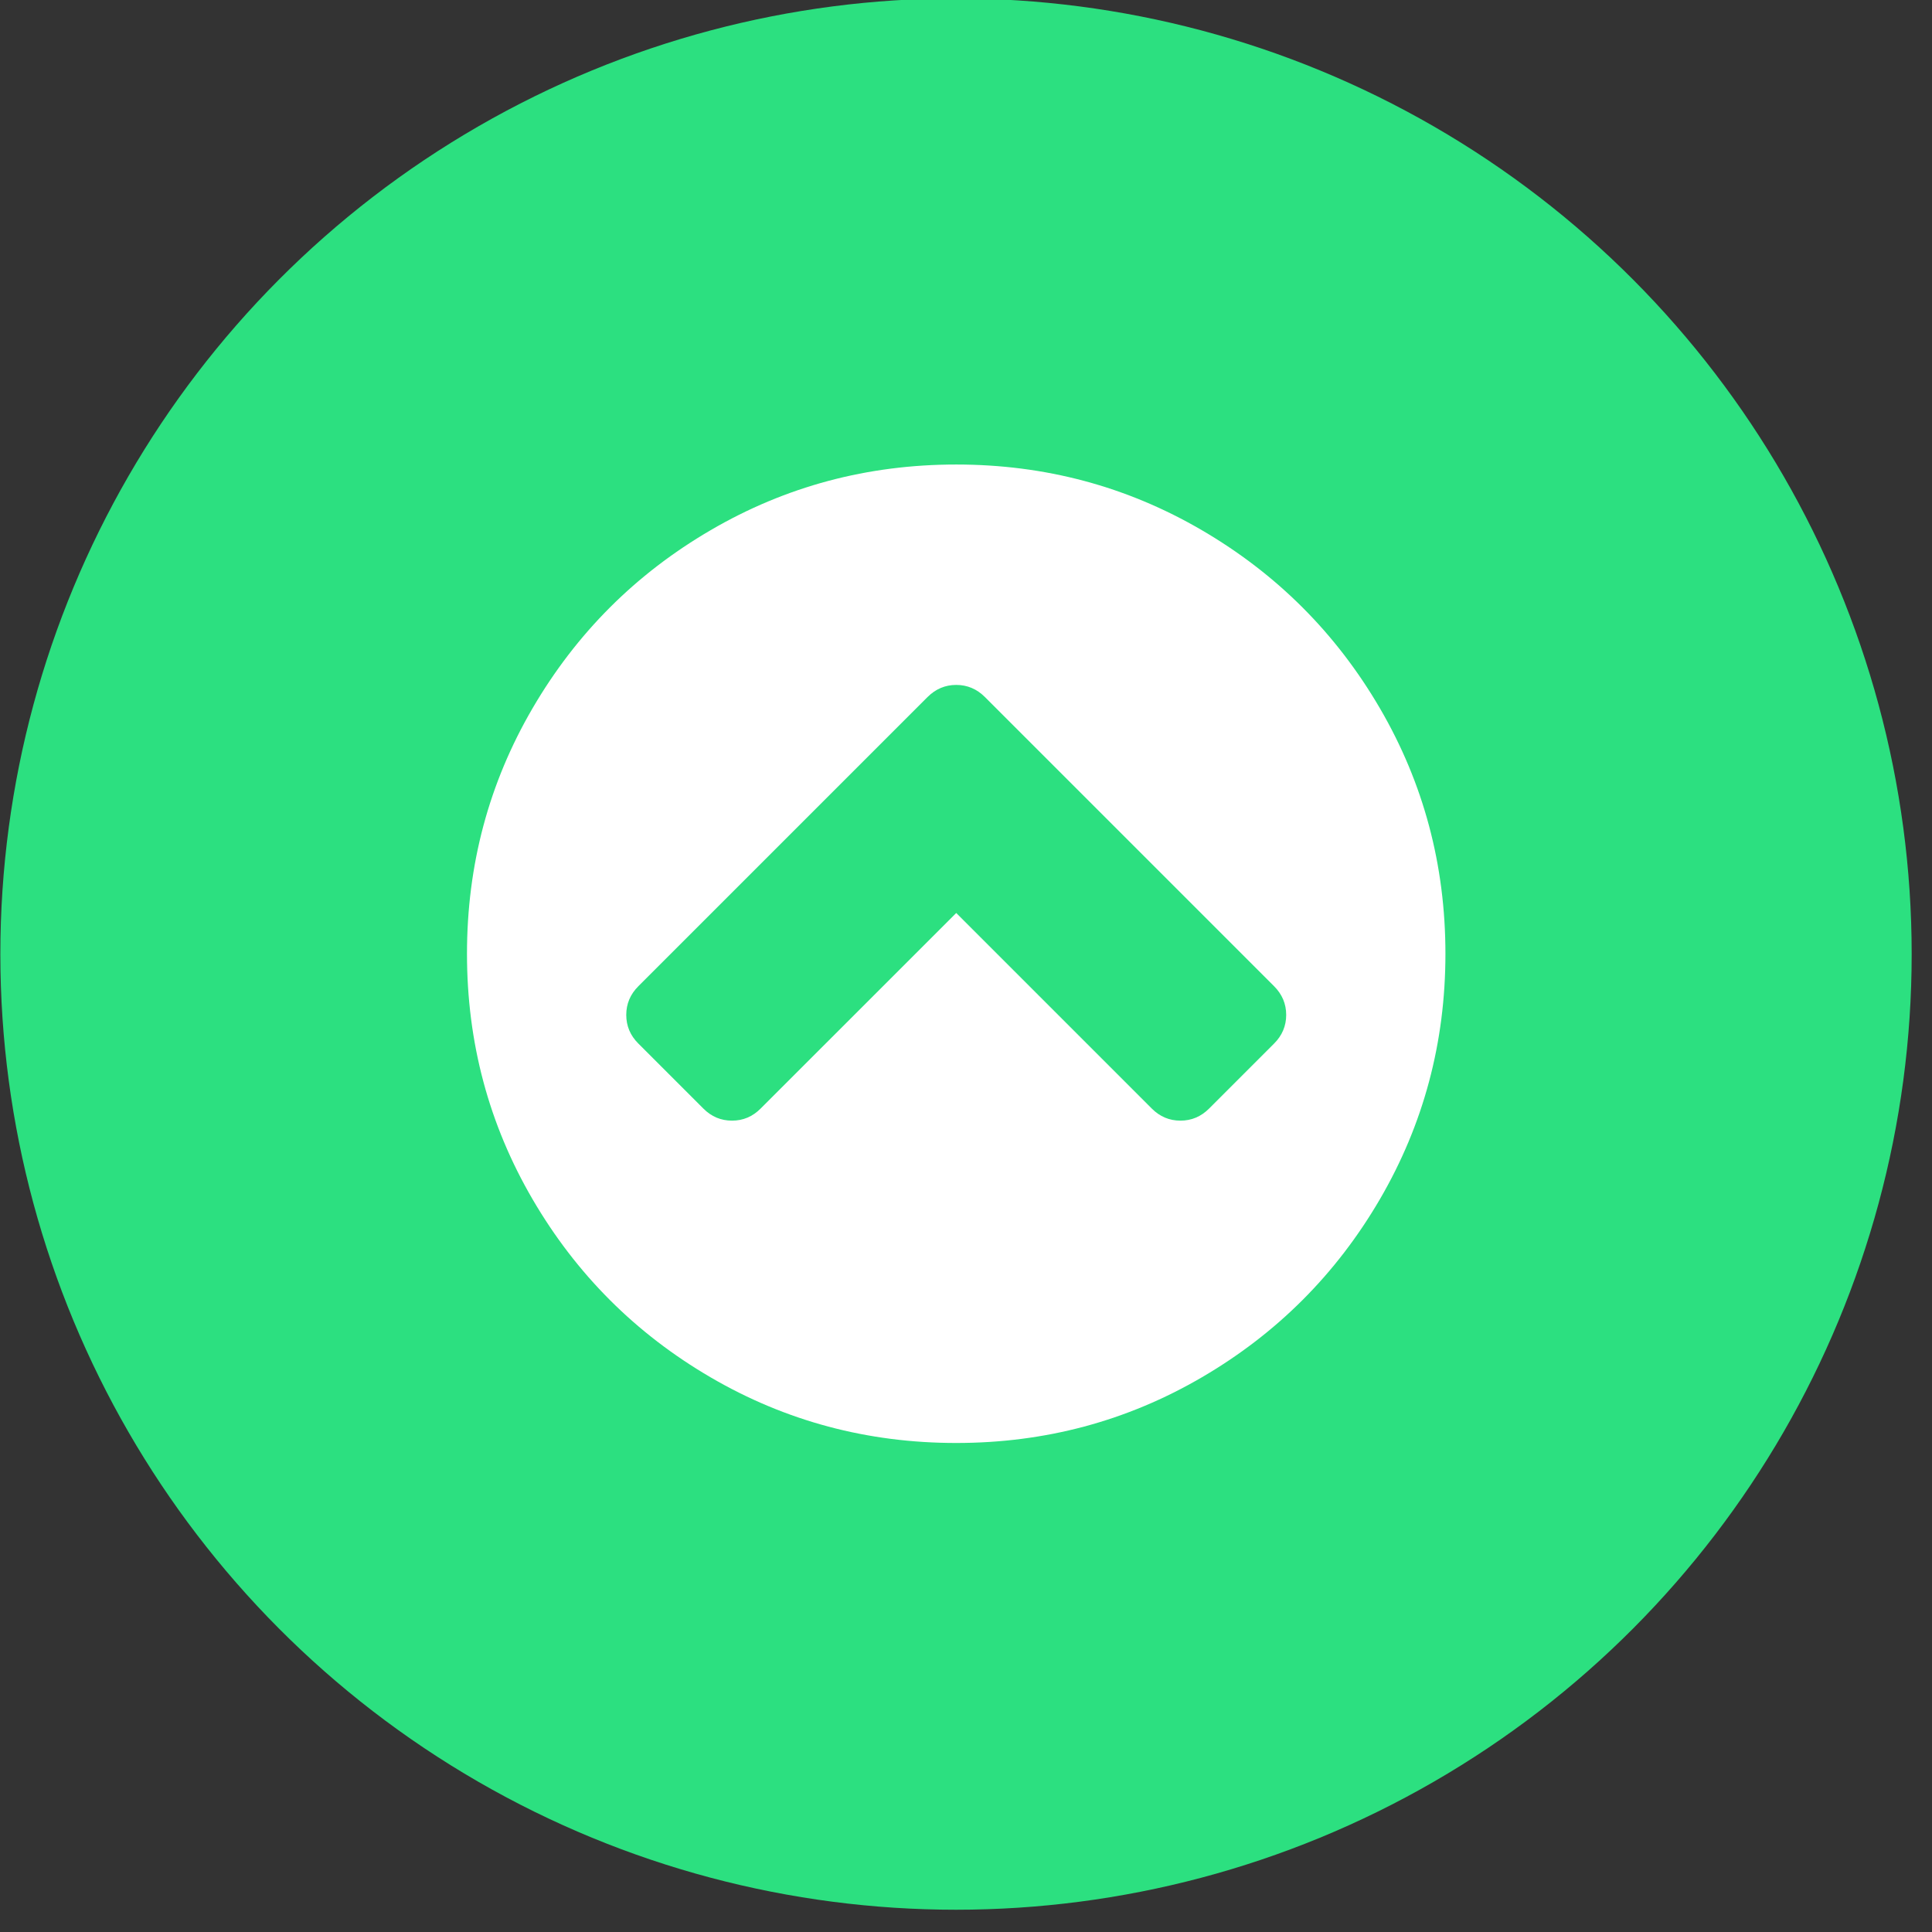 <?xml version="1.0" encoding="UTF-8" standalone="no"?>
<!DOCTYPE svg PUBLIC "-//W3C//DTD SVG 1.1//EN" "http://www.w3.org/Graphics/SVG/1.1/DTD/svg11.dtd">
<svg width="100%" height="100%" viewBox="0 0 58 58" version="1.1" xmlns="http://www.w3.org/2000/svg" xmlns:xlink="http://www.w3.org/1999/xlink" xml:space="preserve" xmlns:serif="http://www.serif.com/" style="fill-rule:evenodd;clip-rule:evenodd;stroke-linejoin:round;stroke-miterlimit:1.414;">
    <rect x="0" y="0" width="58" height="58" fill="#333333" stroke="none"/>
    <g transform="matrix(1,0,0,1,-634.816,-5179.74)">
        <g transform="matrix(0.474,0,0,0.474,618,5283.39)">
            <g transform="matrix(2.111,0,0,2.111,-2980.82,-11357.1)">
                <circle cx="1457.53" cy="5305" r="28.672" style="fill:rgb(44,224,128);"/>
            </g>
        </g>
        <g transform="matrix(0.474,0,0,0.474,618,5283.39)">
            <g transform="matrix(0.619,0,0,0.619,65.053,-189.799)">
                <path d="M93.402,25.816C88.926,18.148 82.855,12.078 75.184,7.601C67.516,3.125 59.141,0.886 50.059,0.886C40.977,0.886 32.602,3.125 24.934,7.601C17.262,12.074 11.191,18.148 6.715,25.816C2.238,33.488 0,41.863 0,50.945C0,60.023 2.238,68.398 6.715,76.07C11.191,83.738 17.262,89.812 24.93,94.285C32.602,98.761 40.977,101 50.059,101C59.141,101 67.516,98.761 75.184,94.285C82.852,89.812 88.926,83.738 93.402,76.07C97.875,68.398 100.113,60.023 100.113,50.945C100.113,41.863 97.875,33.484 93.402,25.816ZM82.582,60.132L75.934,66.781C75.105,67.609 74.129,68.019 73,68.019C71.871,68.019 70.891,67.609 70.066,66.781L50.059,46.773L30.047,66.781C29.223,67.609 28.246,68.019 27.117,68.019C25.984,68.019 25.008,67.609 24.184,66.781L17.535,60.132C16.707,59.308 16.297,58.328 16.297,57.199C16.297,56.07 16.707,55.093 17.535,54.265L47.125,24.675C47.953,23.851 48.93,23.437 50.059,23.437C51.188,23.437 52.168,23.851 52.992,24.675L82.582,54.265C83.406,55.093 83.82,56.07 83.82,57.199C83.82,58.328 83.406,59.308 82.582,60.132Z" style="fill:white;fill-rule:nonzero;"/>
            </g>
        </g>
    </g>
</svg>
